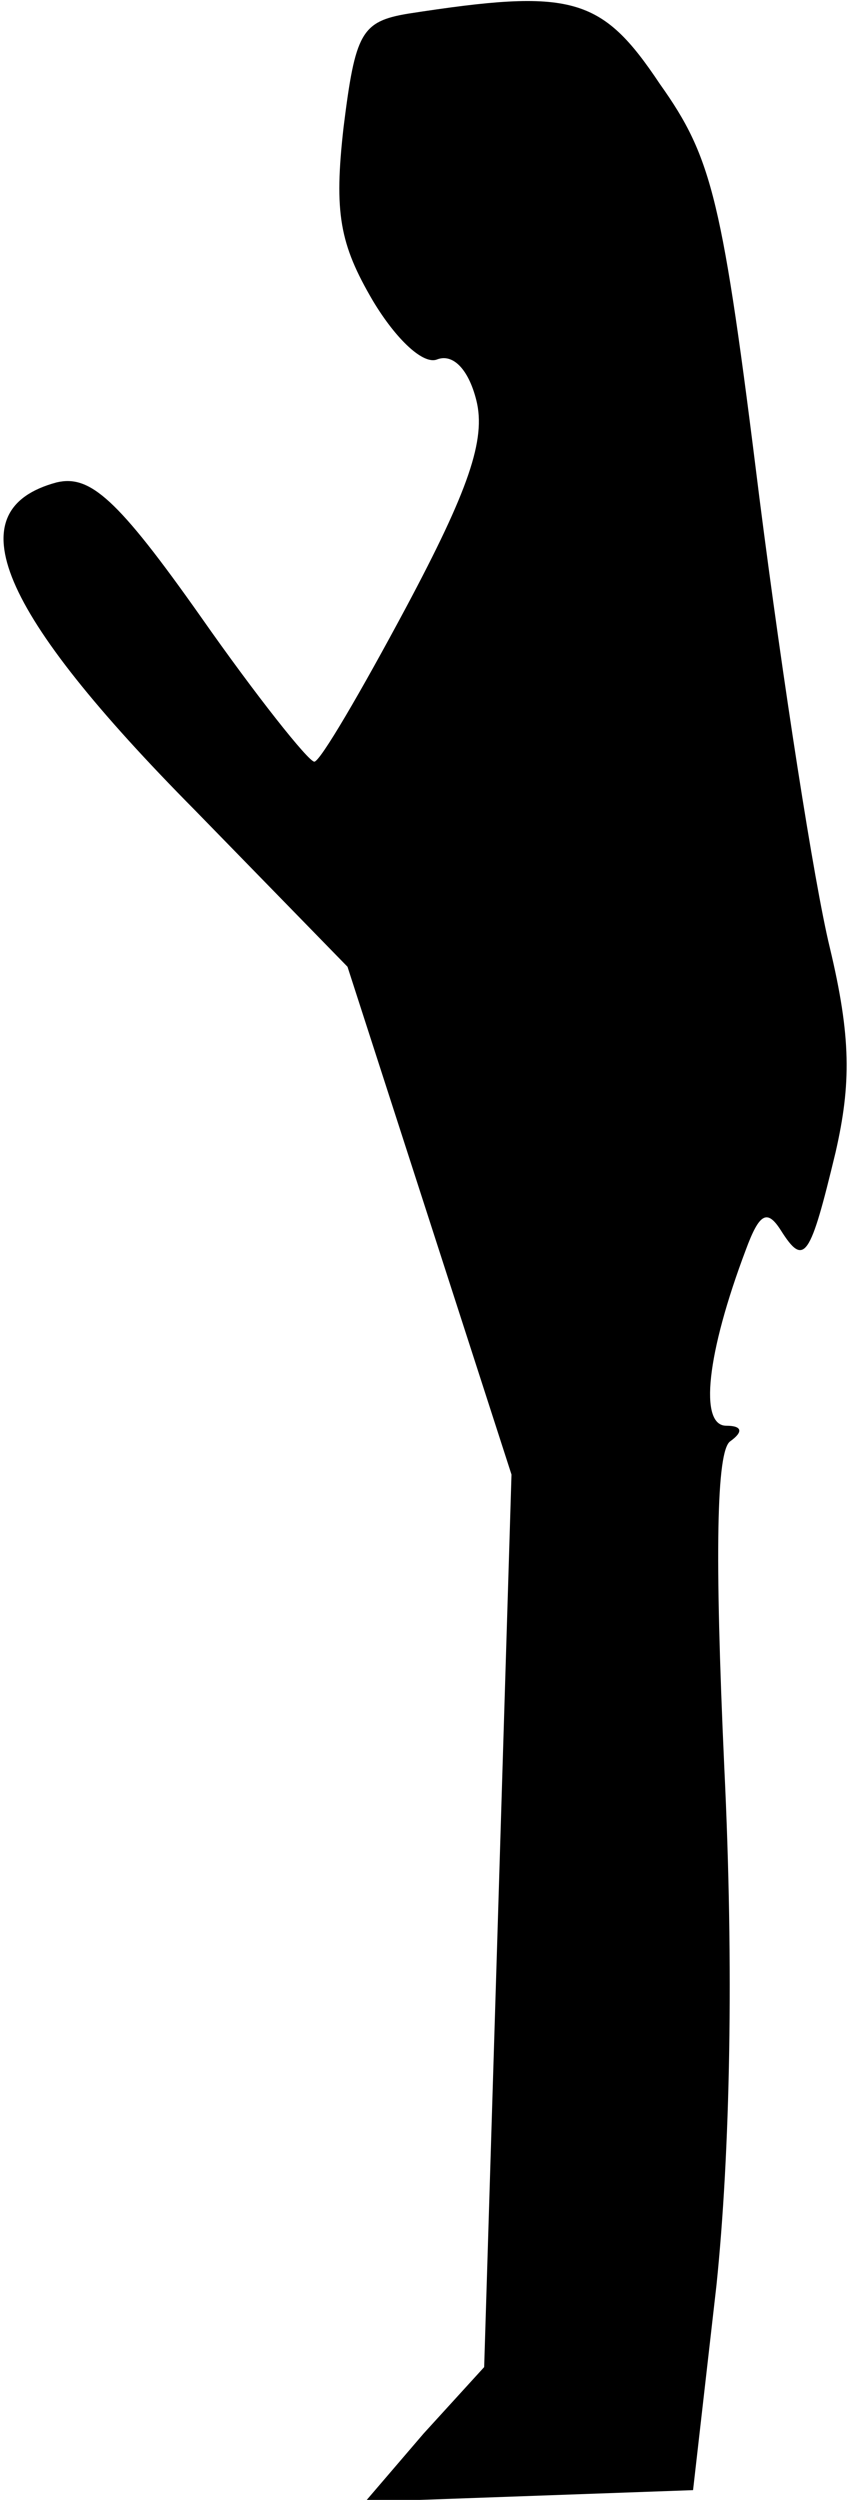 <?xml version="1.0" standalone="no"?>
<!DOCTYPE svg PUBLIC "-//W3C//DTD SVG 20010904//EN"
 "http://www.w3.org/TR/2001/REC-SVG-20010904/DTD/svg10.dtd">
<svg version="1.0" xmlns="http://www.w3.org/2000/svg"
 width="44pt" height="128pt" viewBox="0 0 44 128"
 preserveAspectRatio="xMidYMid meet">
<g transform="translate(0,128) scale(0.1,-0.1)"
fill="#000000" stroke="none">
<path fill="#000000" stroke="none" d="M209 1273 c-24 -4 -27 -10 -33 -58 -5
-44 -2 -60 15 -89 12 -20 26 -33 33 -30 8 3 16 -5 20 -21 5 -20 -4 -46 -36
-106 -23 -43 -44 -79 -47 -79 -3 0 -30 34 -58 74 -43 61 -57 73 -74 69 -52
-14 -30 -66 71 -168 l78 -80 42 -130 42 -130 -7 -229 -7 -228 -31 -34 -30 -35
84 3 84 3 12 105 c7 68 9 162 4 265 -5 110 -4 162 3 167 7 5 6 8 -2 8 -14 0
-10 37 10 90 7 19 11 21 18 10 12 -19 15 -14 28 40 8 35 8 59 -3 105 -8 33
-24 136 -36 230 -19 153 -24 174 -51 212 -30 45 -45 49 -129 36z"/>
</g>
</svg>
